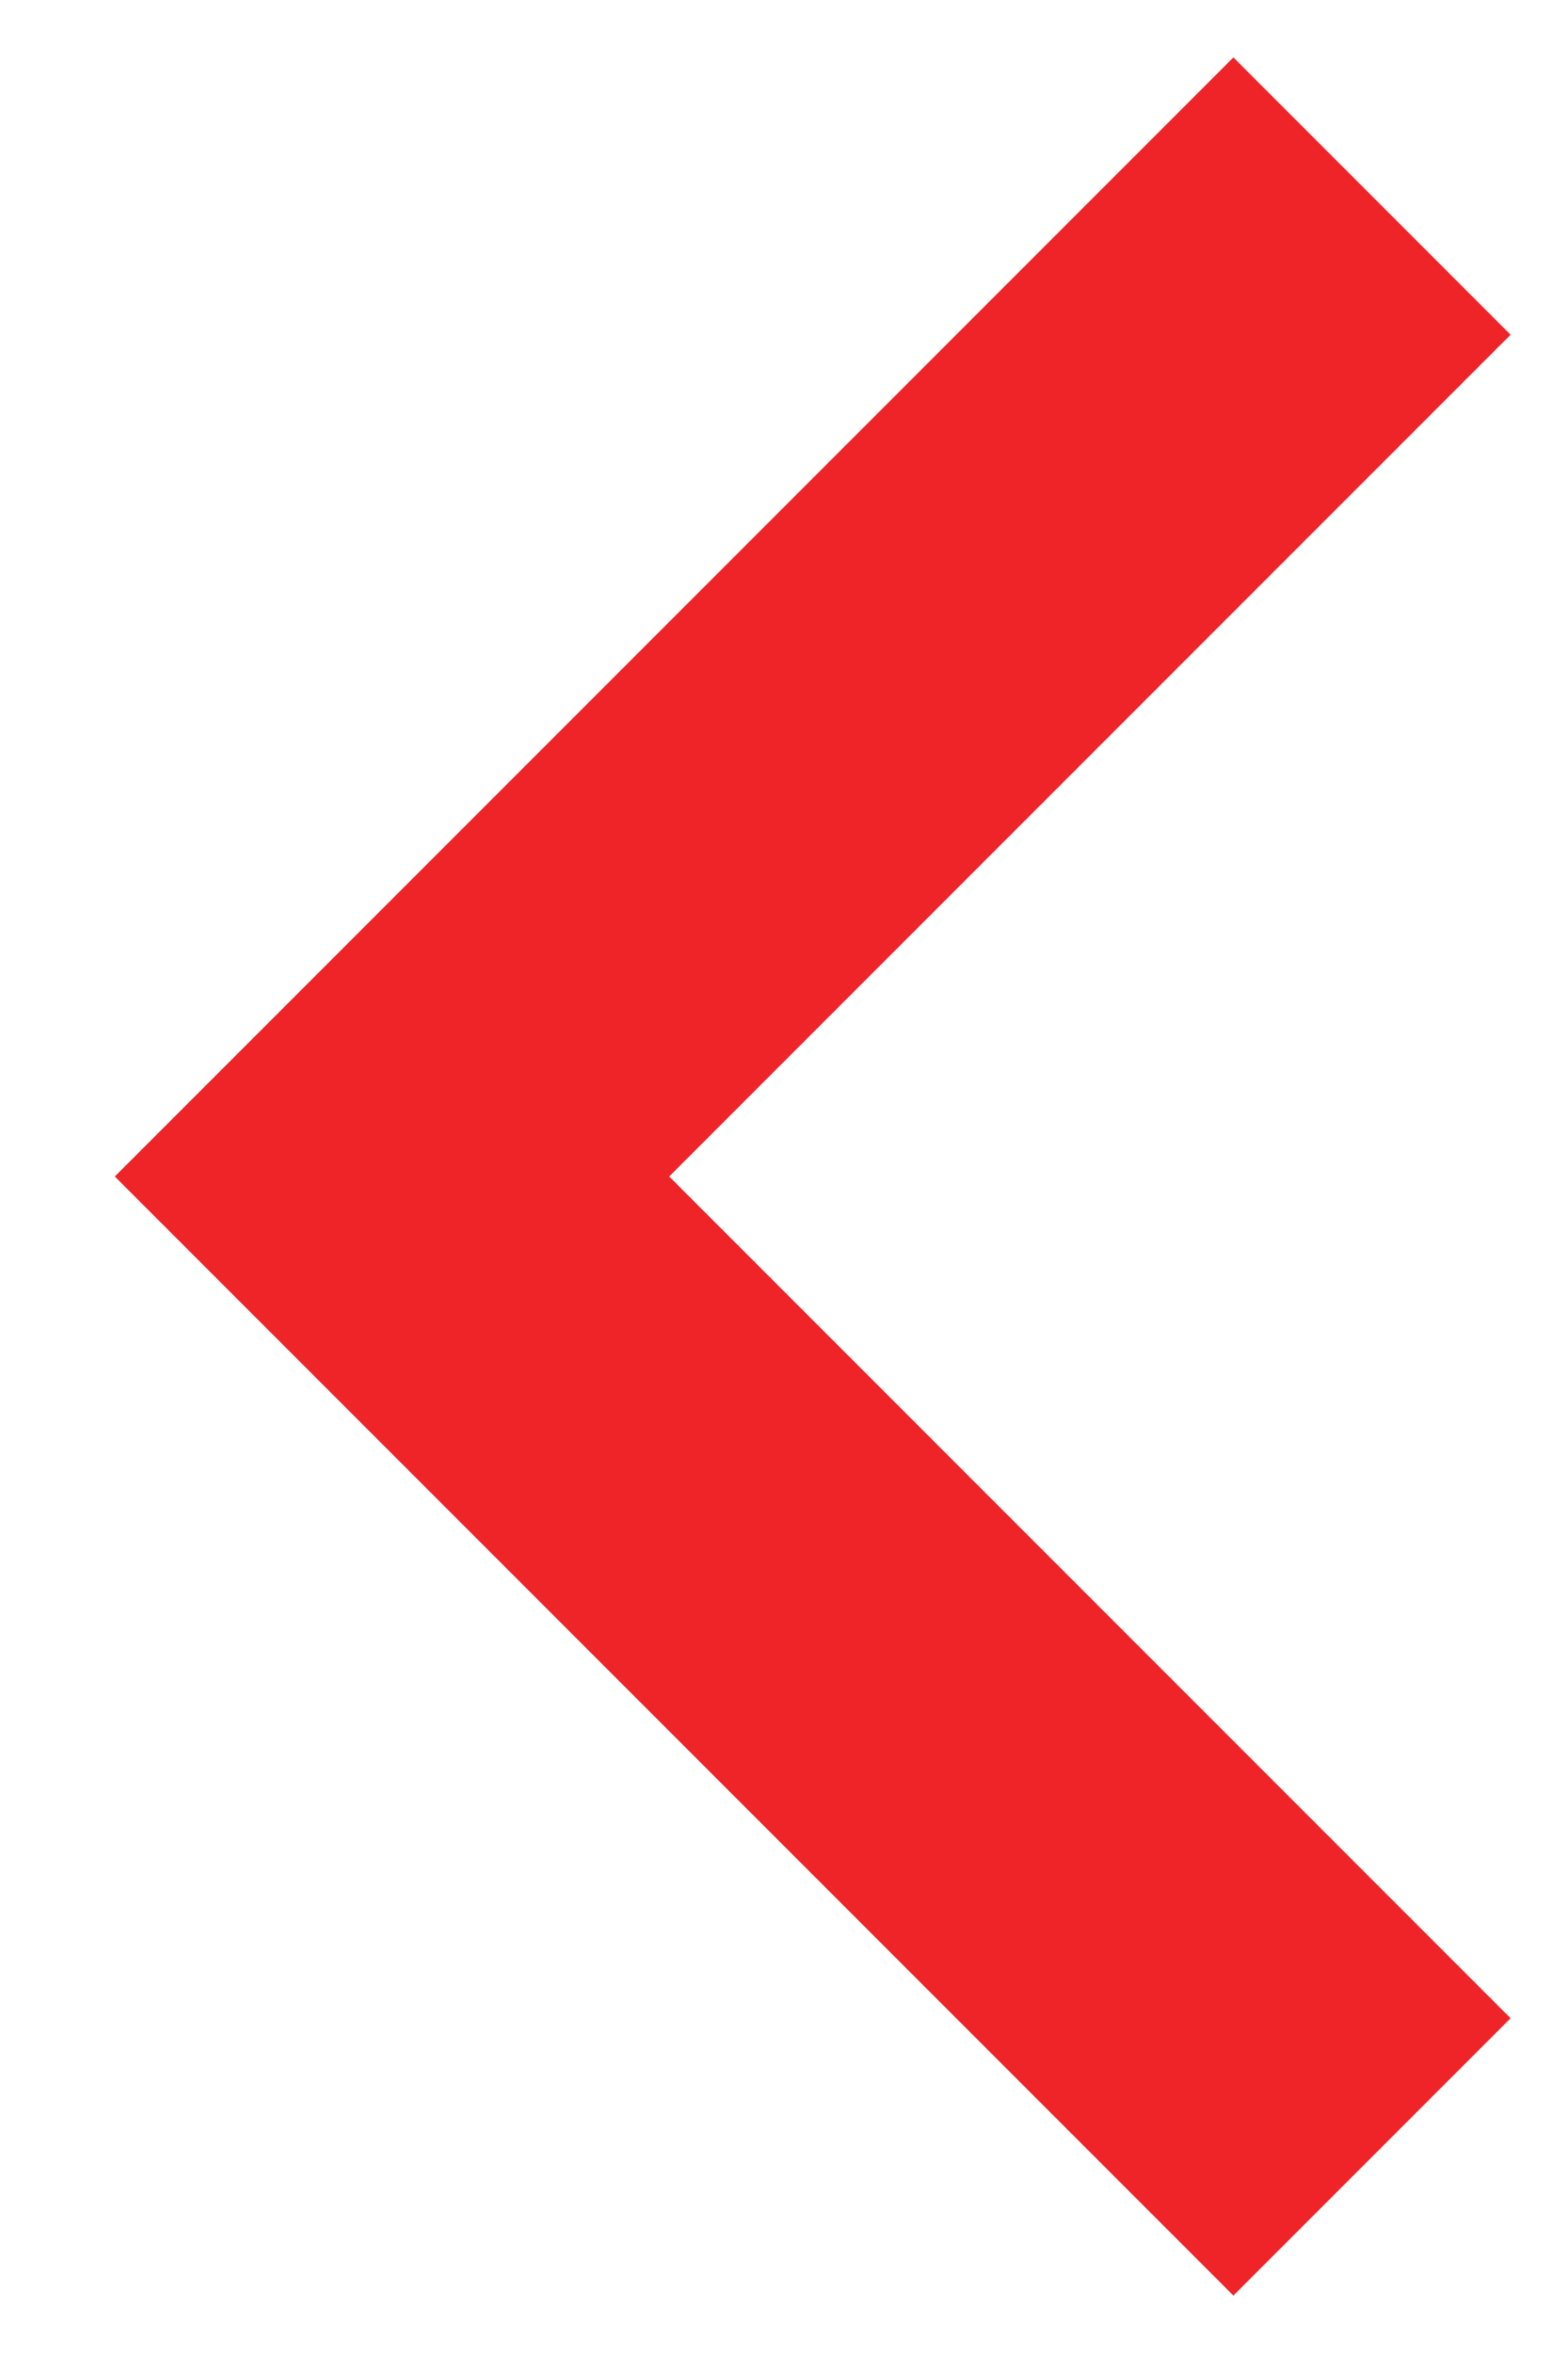 <?xml version="1.0" encoding="UTF-8"?>
<svg width="8px" height="12px" viewBox="0 0 8 12" version="1.1" xmlns="http://www.w3.org/2000/svg" xmlns:xlink="http://www.w3.org/1999/xlink">
    <g id="Page-1" stroke="none" stroke-width="1" fill="none" fill-rule="evenodd">
        <g id="3.-Recomendação" transform="translate(-468, -647)" stroke="#EE2429" stroke-width="2">
            <polyline id="Path-4" transform="translate(472.5, 653) scale(-1, 1) translate(-472.5, -653) " points="470 648 475 653 470 658"></polyline>
        </g>
    </g>
</svg>